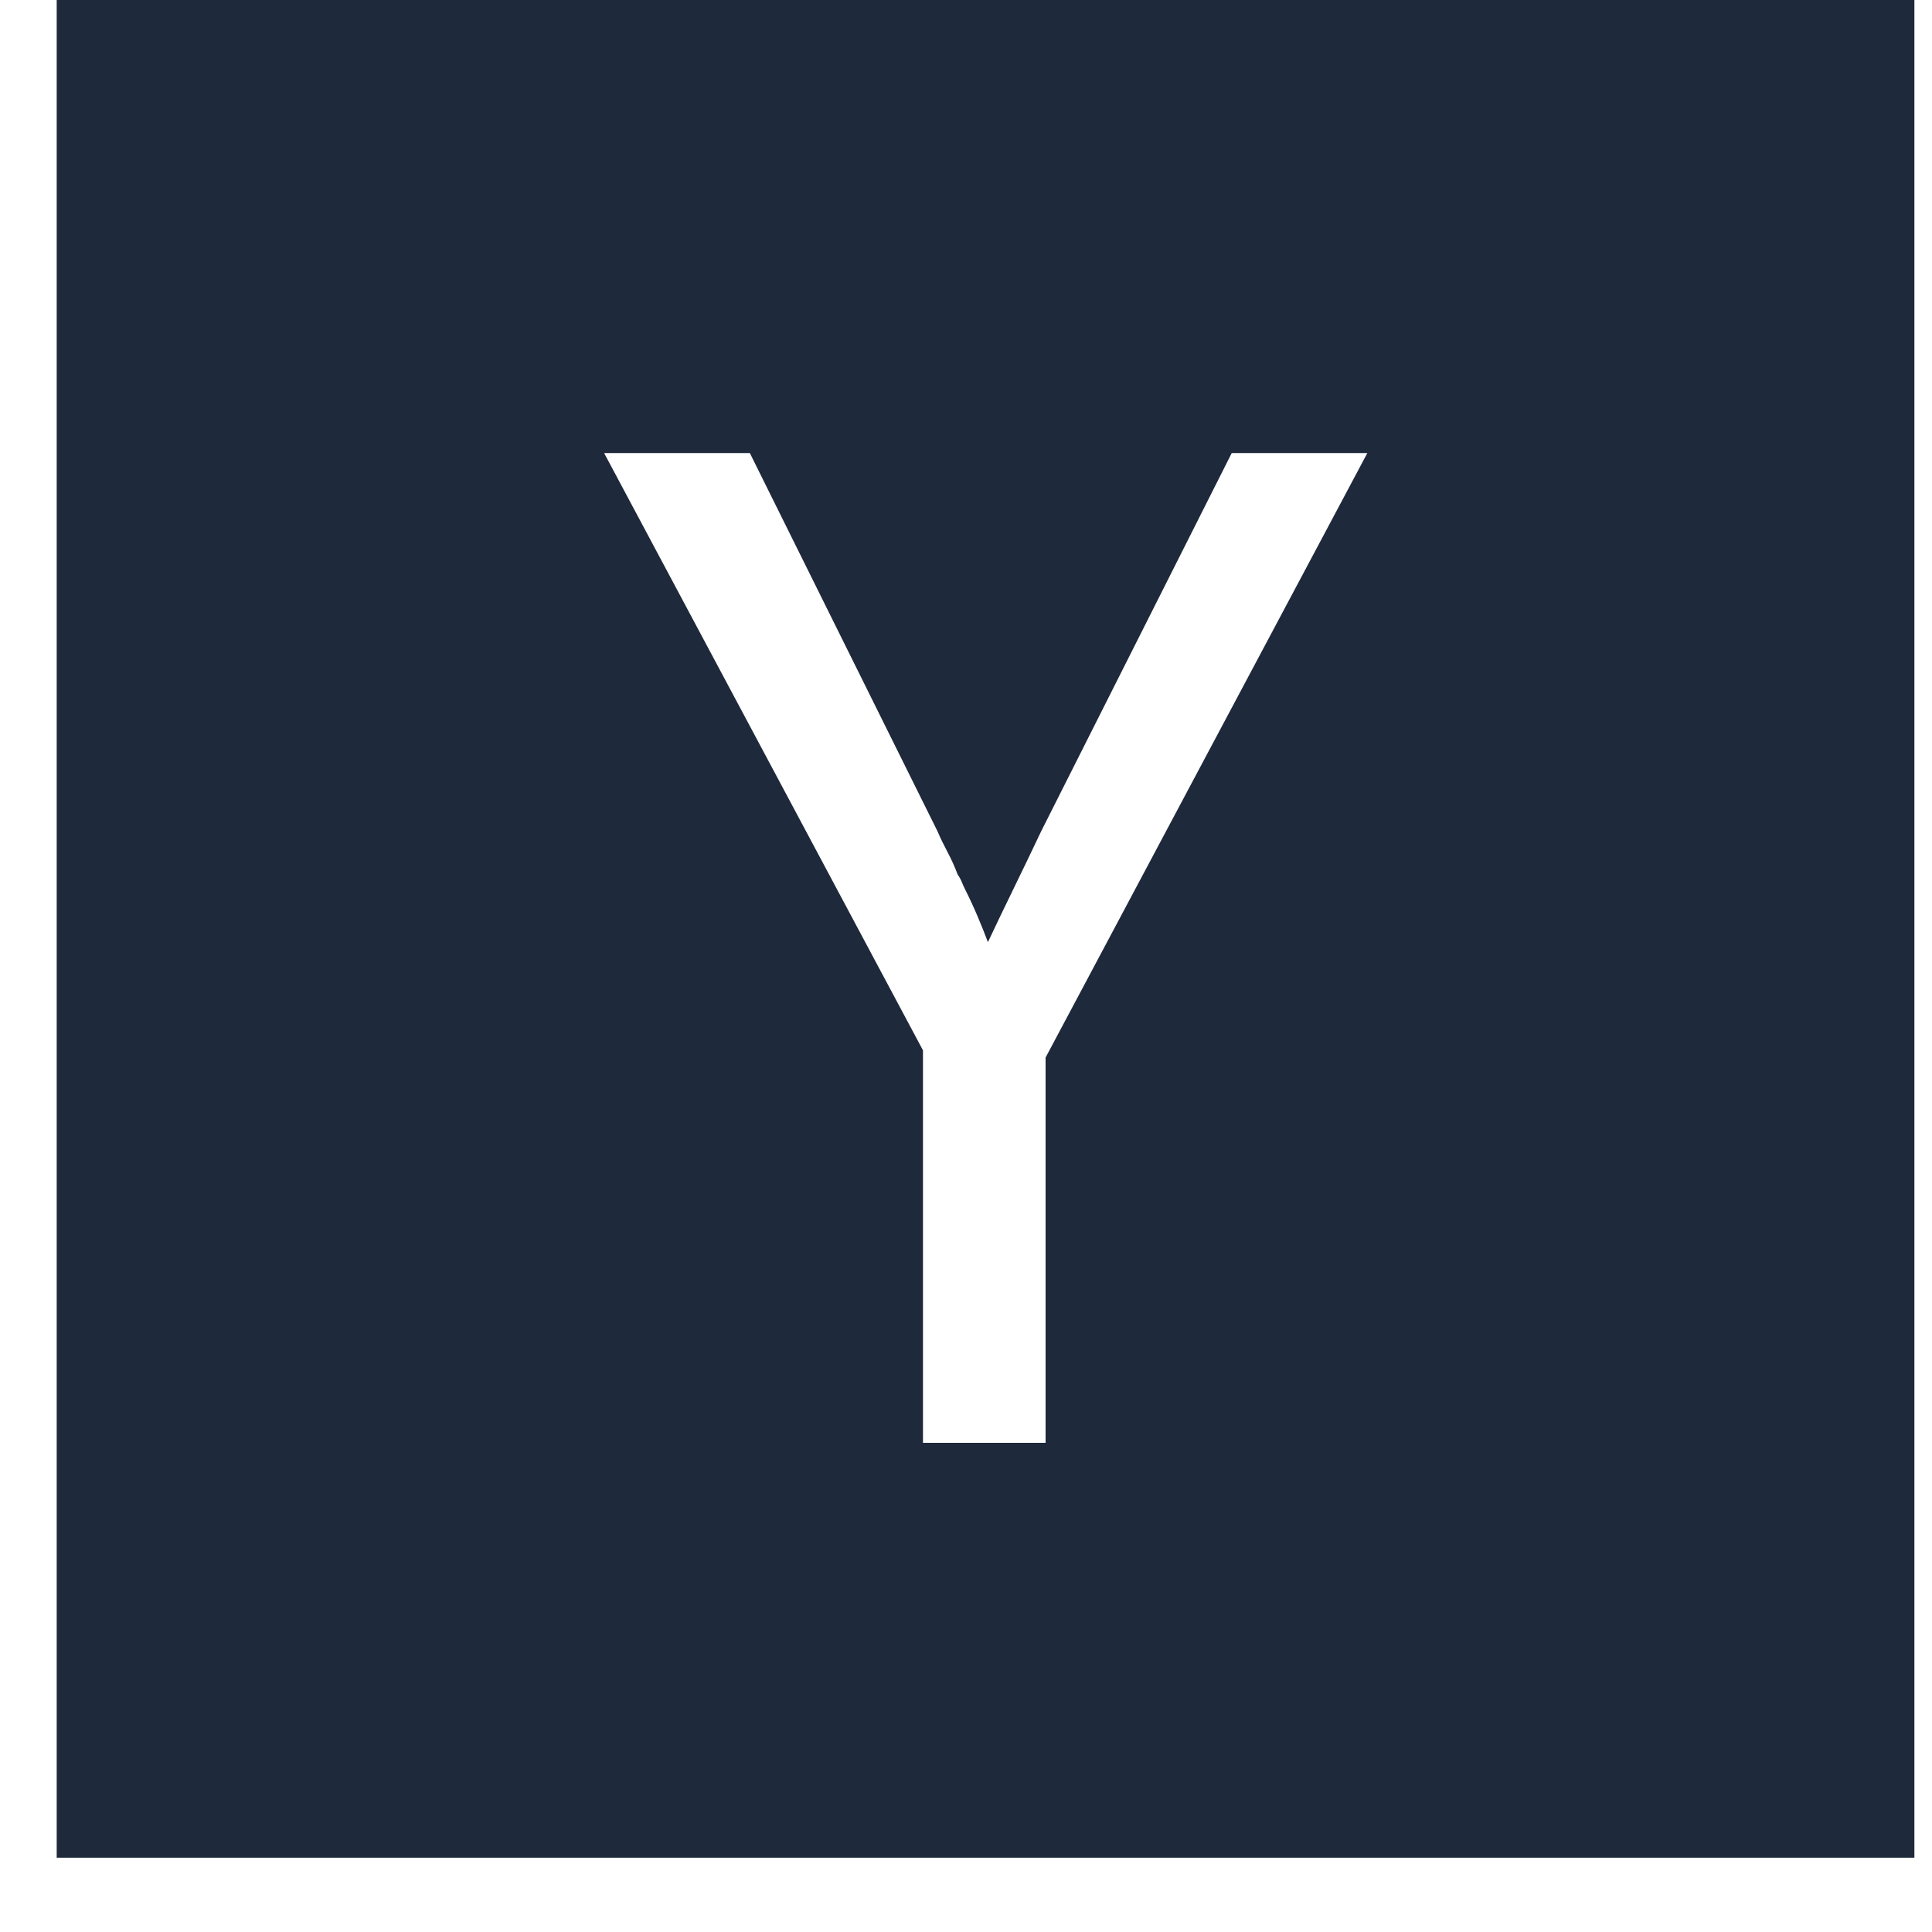 <svg width="26" height="26" viewBox="0 0 26 26" fill="none" xmlns="http://www.w3.org/2000/svg">
<path fill-rule="evenodd" clip-rule="evenodd" d="M0.763 0H25.763V25H0.763V0ZM12.421 14.135L8.13 6.097H10.091L12.615 11.184C12.654 11.275 12.699 11.368 12.751 11.466C12.803 11.563 12.848 11.663 12.887 11.767C12.913 11.805 12.932 11.841 12.945 11.873C12.958 11.906 12.971 11.935 12.984 11.961C13.049 12.09 13.107 12.216 13.159 12.339C13.211 12.462 13.256 12.575 13.295 12.679C13.398 12.459 13.512 12.223 13.635 11.97C13.758 11.718 13.884 11.456 14.013 11.184L16.576 6.097H18.401L14.071 14.232V19.417H12.421V14.135Z" fill="#1E293B"/>
</svg>
